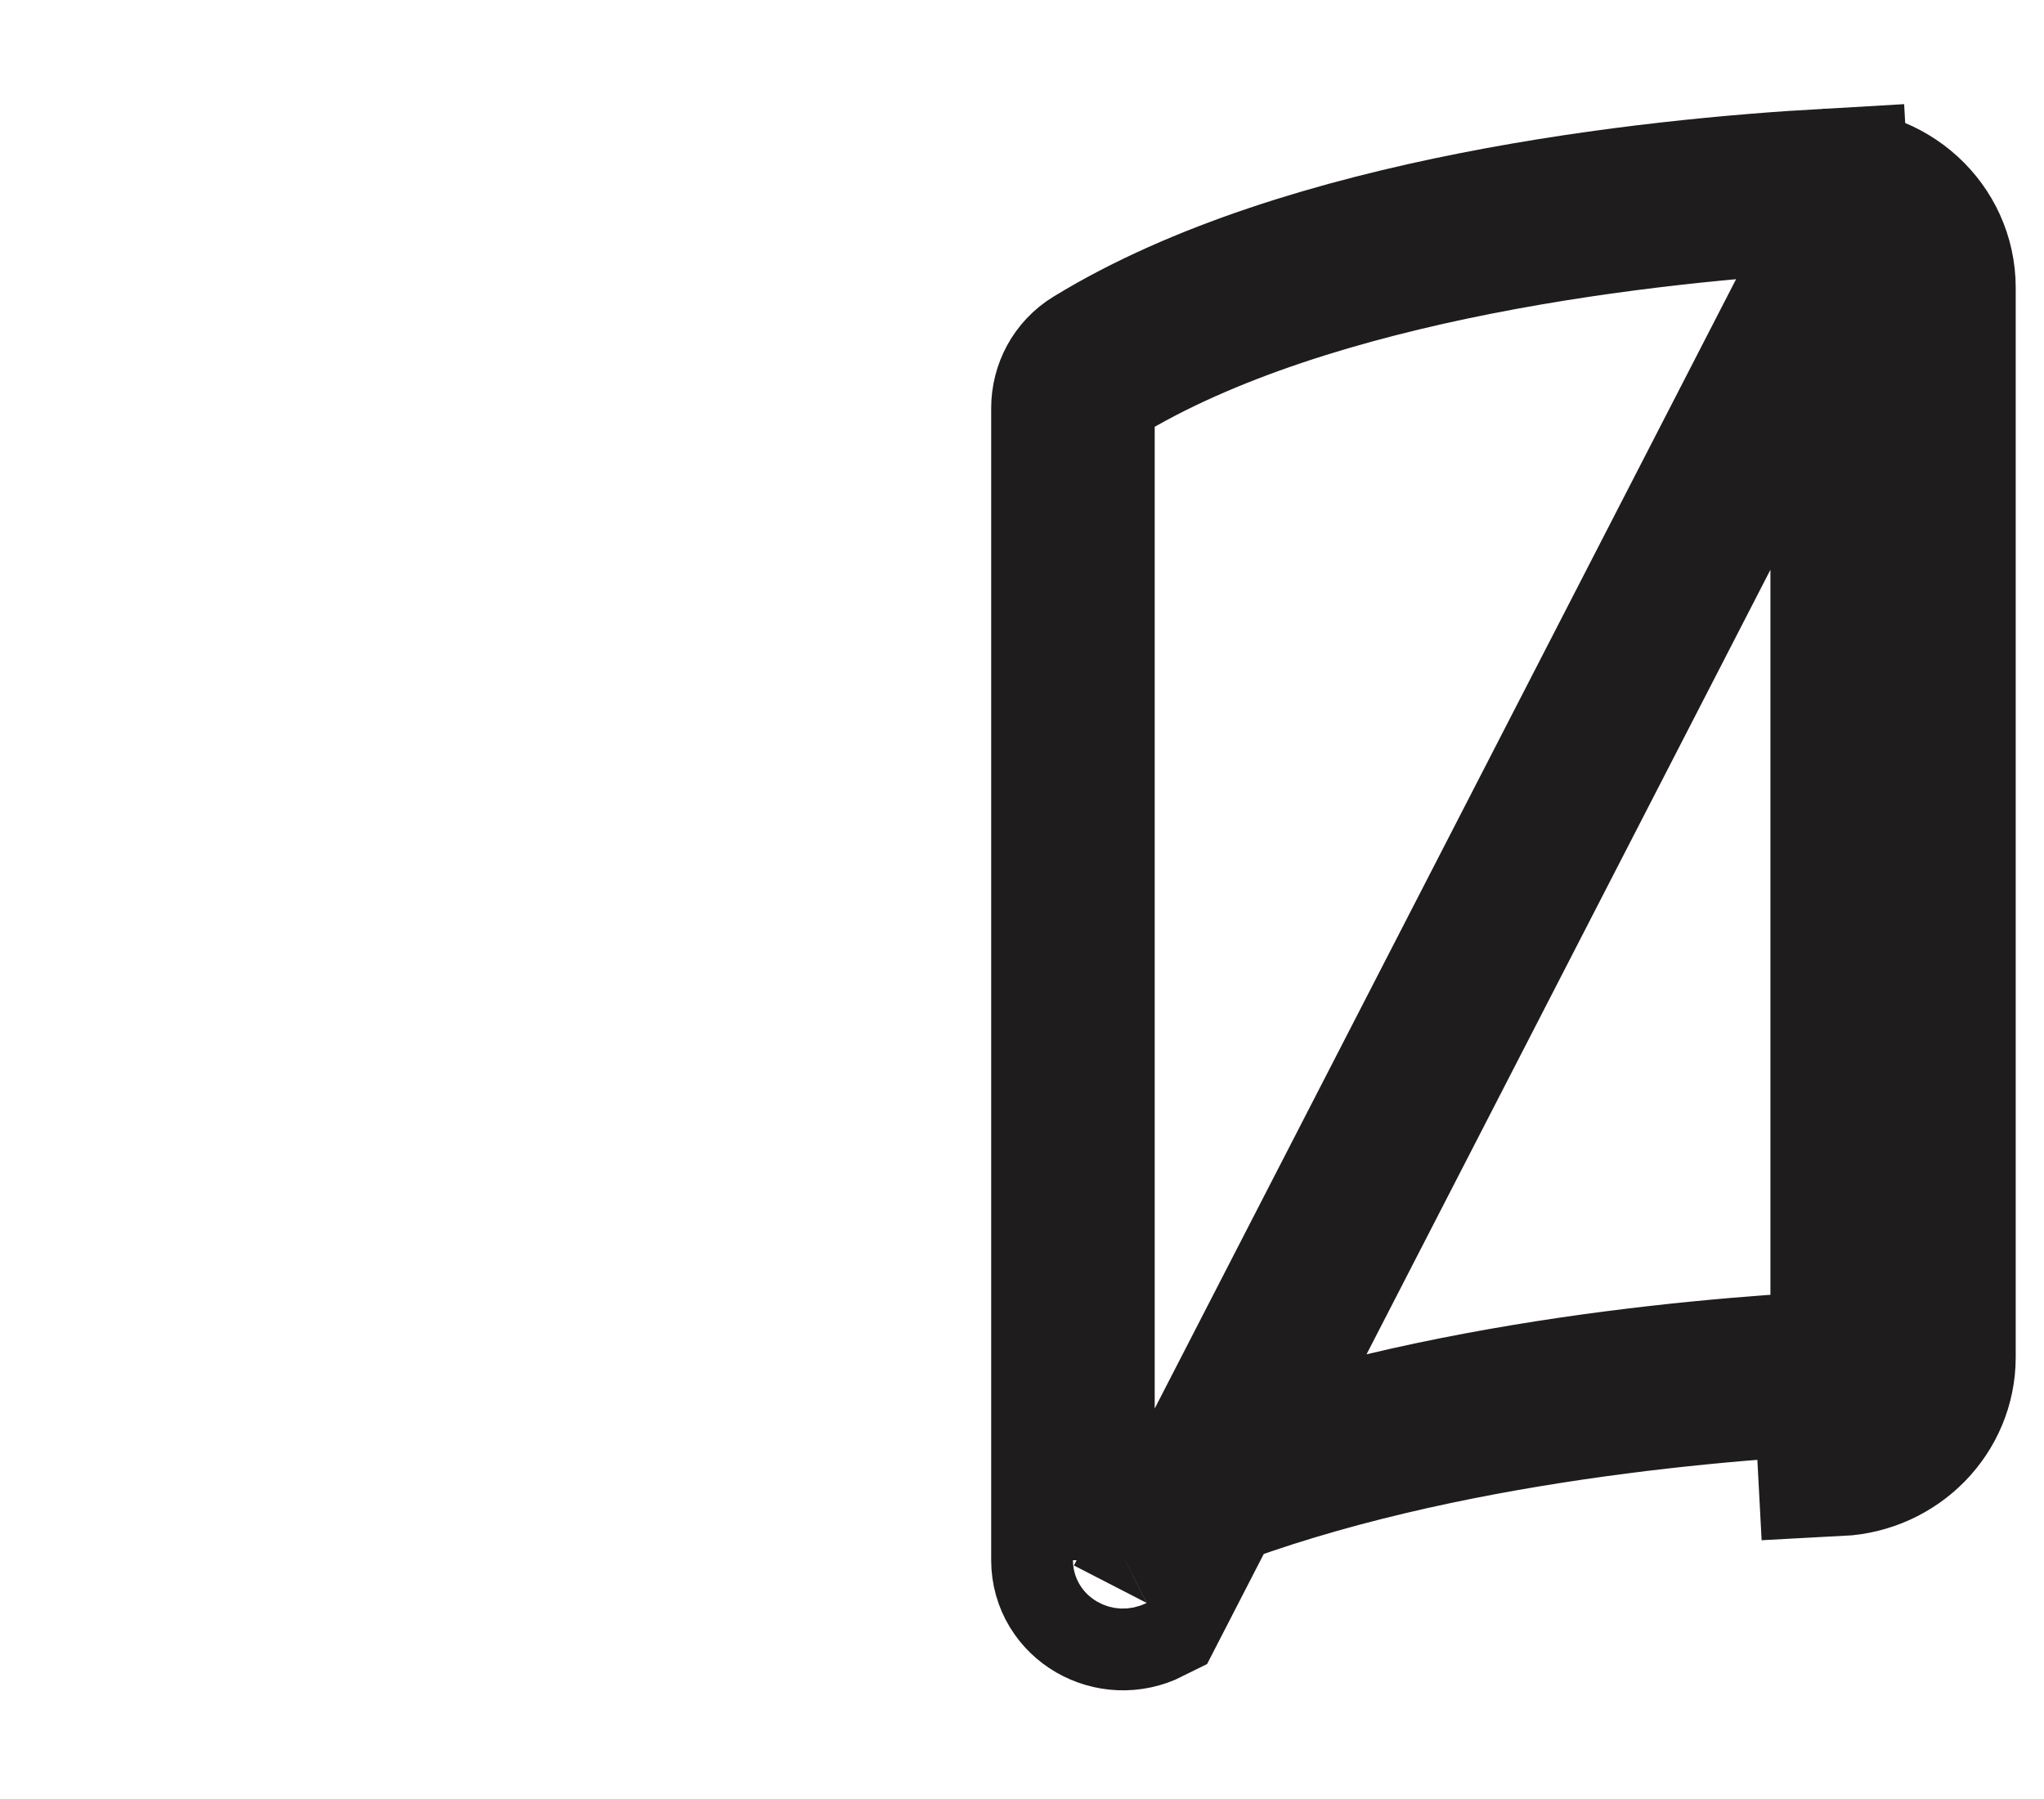 <svg width="25" height="22" viewBox="0 0 25 22" fill="none" xmlns="http://www.w3.org/2000/svg">
<path d="M22.439 16.787L22.492 17.785C23.146 17.751 23.654 17.227 23.654 16.598V3.518C23.654 2.832 23.06 2.289 22.347 2.329M22.439 16.787C22.588 16.779 22.654 16.669 22.654 16.598V3.518V3.517C22.654 3.443 22.579 3.318 22.403 3.328L22.347 2.329M22.439 16.787C20.642 16.881 16.954 17.212 14.123 18.451V19.08C14.123 18.912 14.025 18.781 13.92 18.721C13.818 18.662 13.686 18.653 13.575 18.709M22.347 2.329L22.403 3.328L14.024 19.602C13.612 19.809 13.123 19.527 13.123 19.08V4.992C13.123 4.787 13.225 4.592 13.405 4.482C16.008 2.888 20.225 2.45 22.347 2.329Z" stroke="#1E1C1C" stroke-width="2"/>
</svg>
